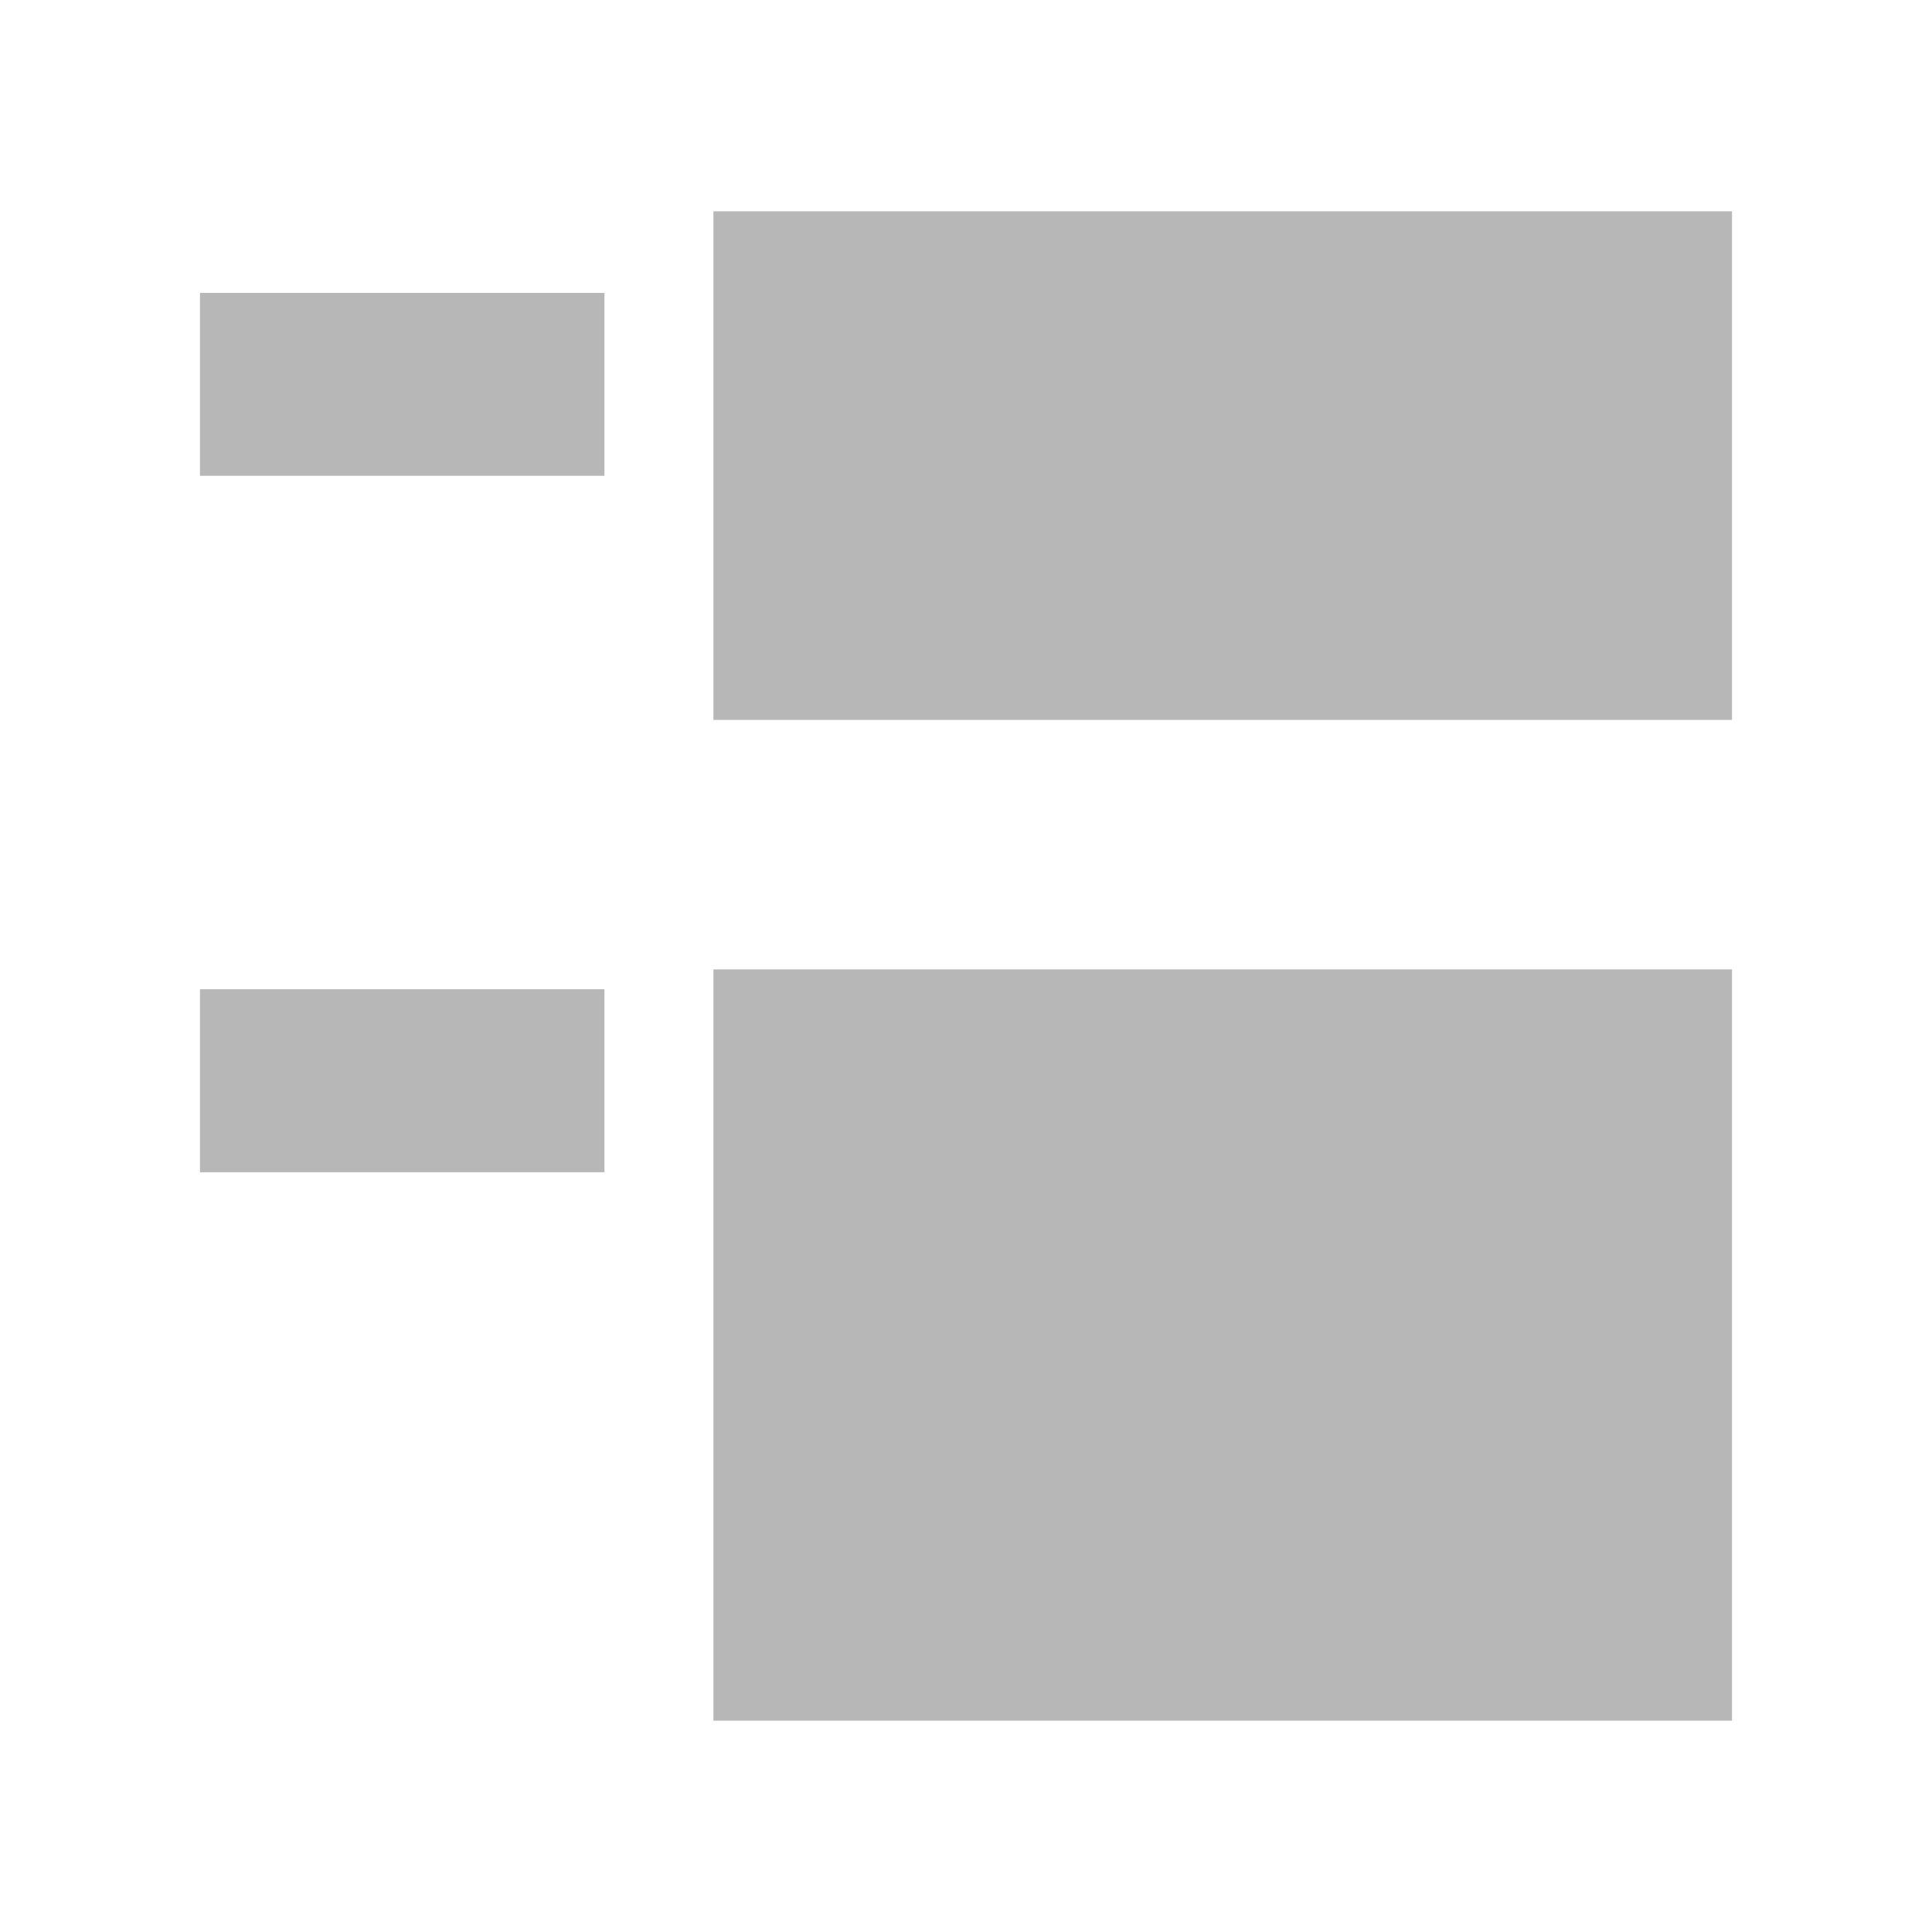 <svg viewBox="0 0 512 512" xmlns="http://www.w3.org/2000/svg">
 <path d="m189.062 56v134.781h269.938v-134.781zm-136.062 21.625v48.469h107.188v-48.469zm136.062 179.281v199.094h269.938v-199.094zm-136.062 5.25v48.5h107.188v-48.5z" fill="#b7b7b7"/>
</svg>
